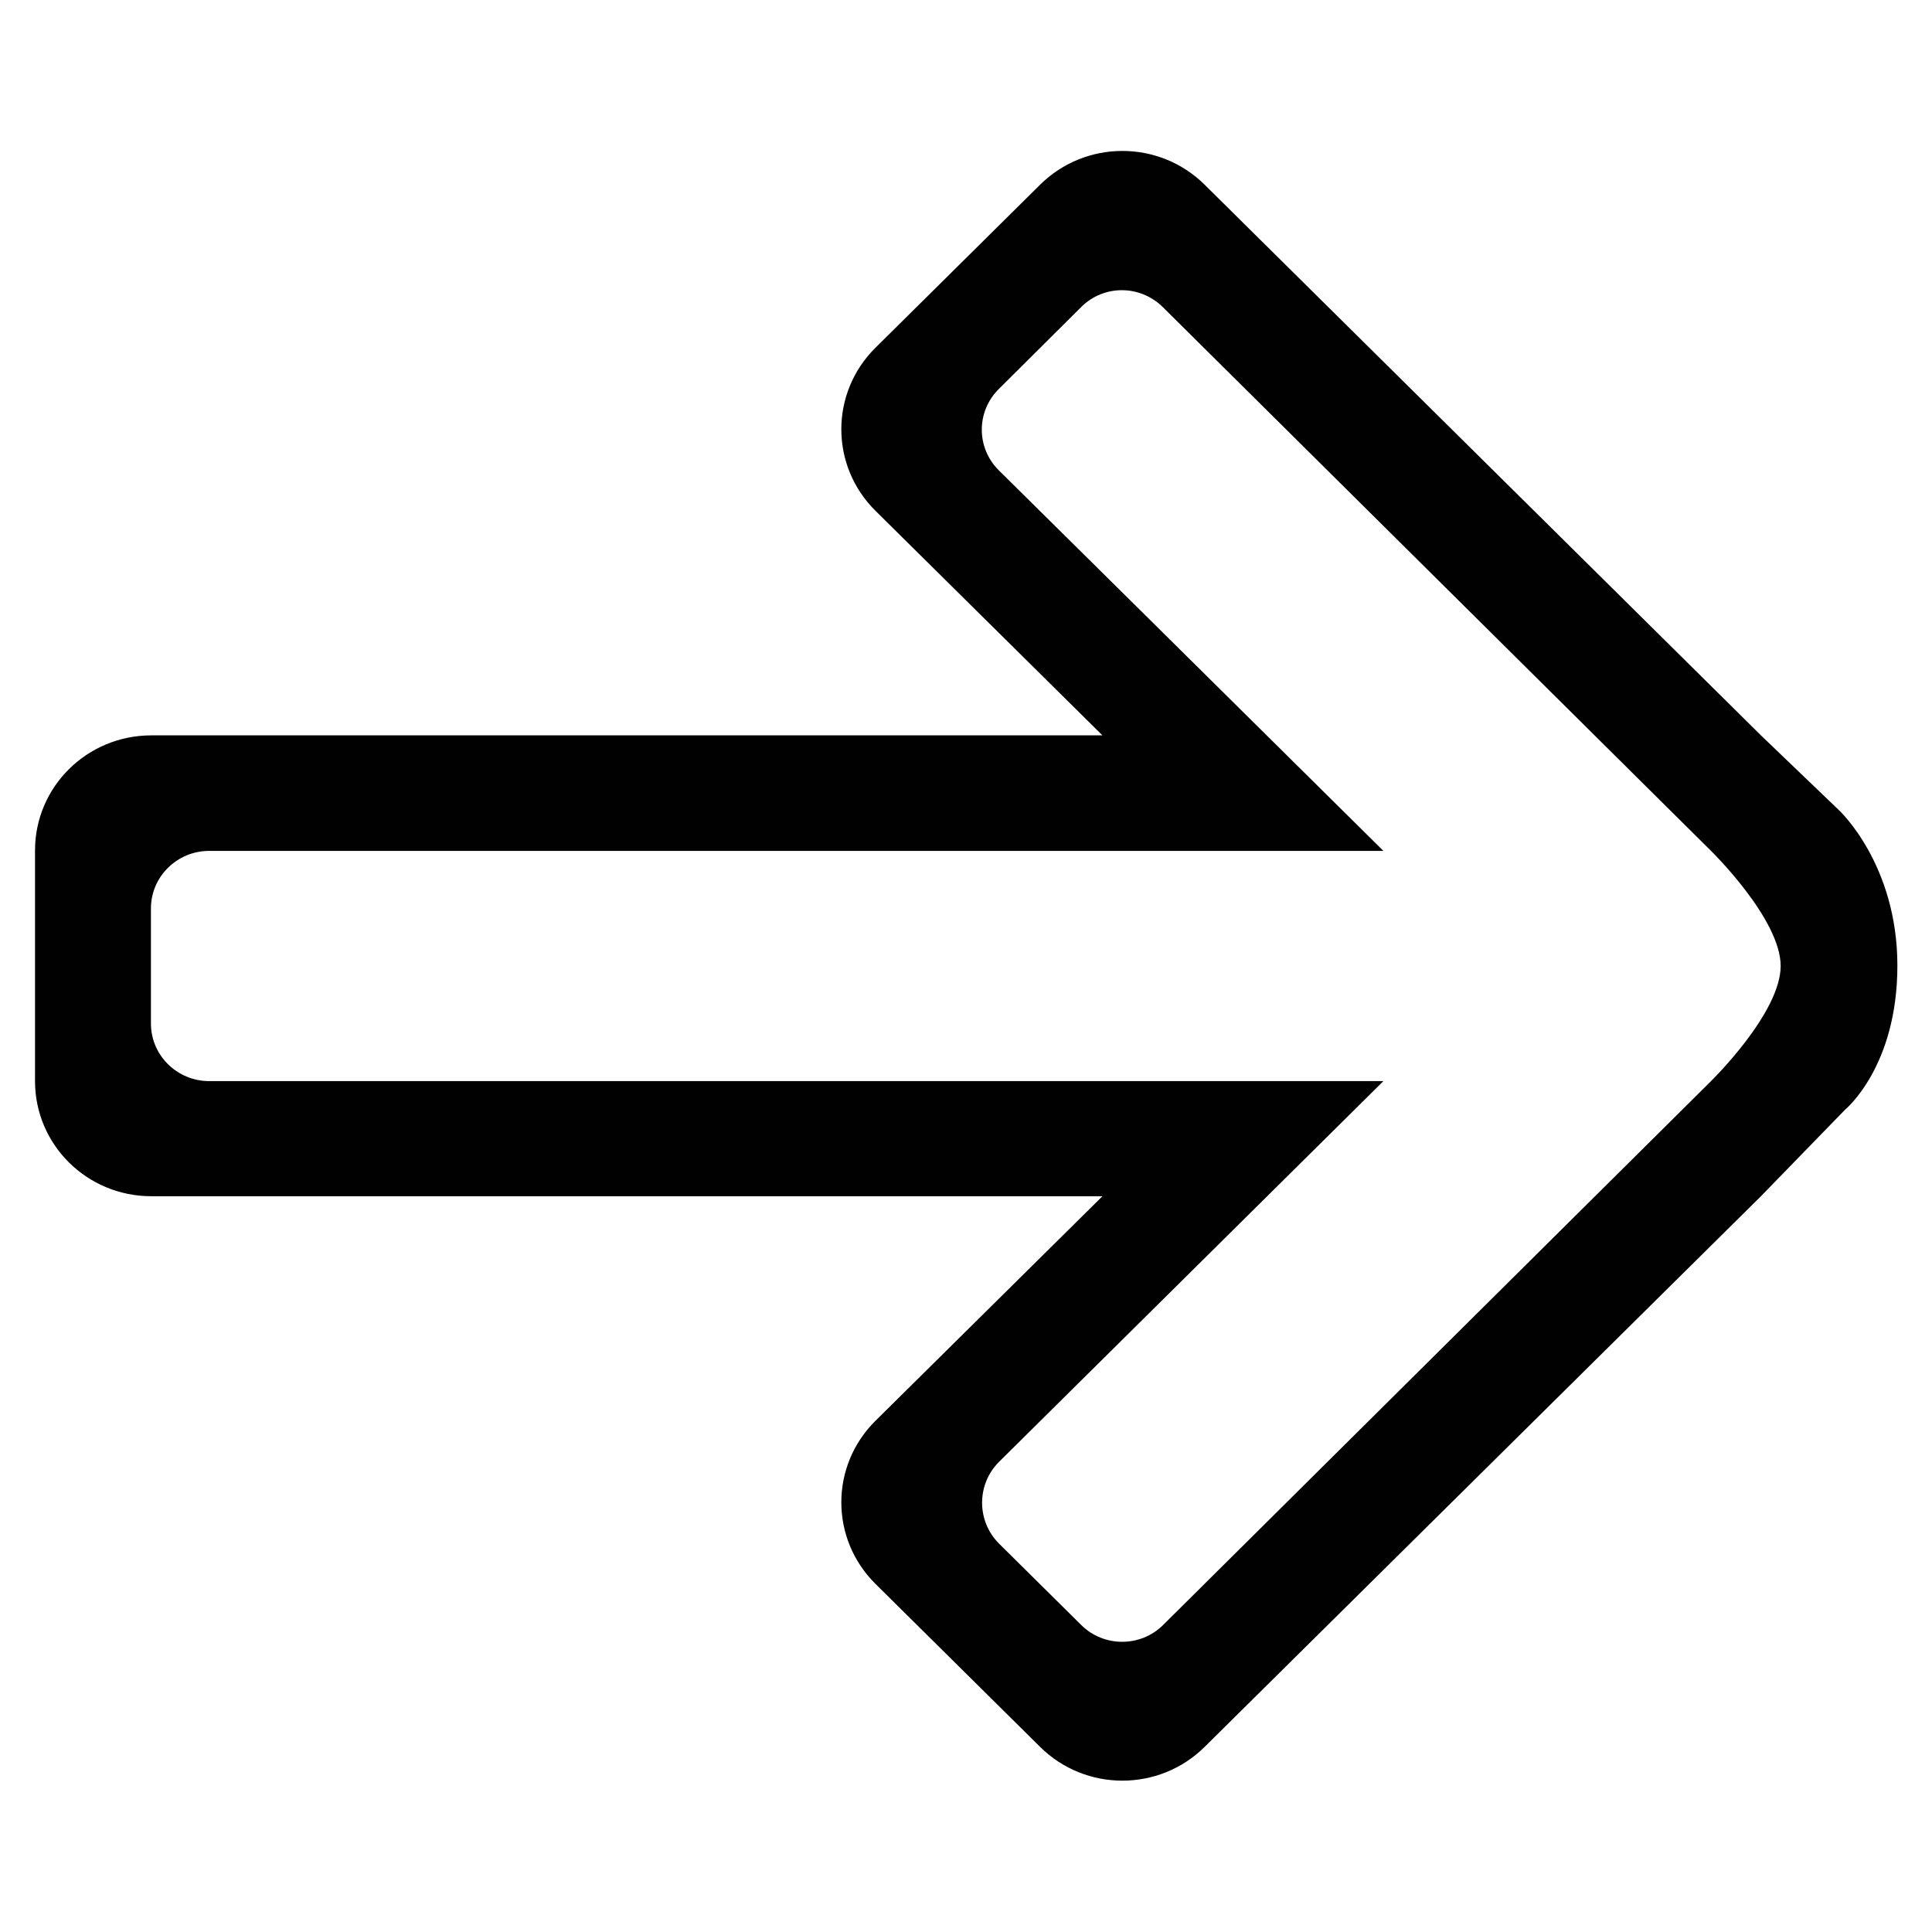 <?xml version="1.0" encoding="UTF-8"?><svg id="a" xmlns="http://www.w3.org/2000/svg" viewBox="0 0 48 48"><defs><style>.b{fill:#010101;}</style></defs><path class="b" d="M45.69,20.13l-1.94-1.86L29.93,4.59c-1.13-1.12-2.96-1.12-4.09,0l-4.09,4.05c-1.13,1.12-1.13,2.93,0,4.05l5.64,5.58H3.76c-1.6,0-2.89,1.28-2.89,2.86v5.73c0,1.58,1.29,2.86,2.89,2.86H27.39l-5.64,5.58c-1.13,1.12-1.13,2.93,0,4.05l4.09,4.05c1.13,1.12,2.96,1.12,4.09,0l13.82-13.68,2.09-2.15s1.3-1.06,1.3-3.58-1.45-3.86-1.45-3.86Zm-3.18,6.73l-13.61,13.51c-.56,.56-1.48,.56-2.04,0l-2.04-2.02c-.56-.56-.56-1.47,0-2.03l9.55-9.46H5.2c-.8,0-1.45-.64-1.45-1.43v-2.86c0-.79,.65-1.43,1.45-1.43h29.17l-5.89-5.83-3.66-3.62c-.57-.56-.57-1.47,0-2.03l2.04-2.03c.56-.56,1.46-.56,2.03,0l13.62,13.51s1.73,1.69,1.73,2.86-1.73,2.86-1.73,2.86Z"/></svg>